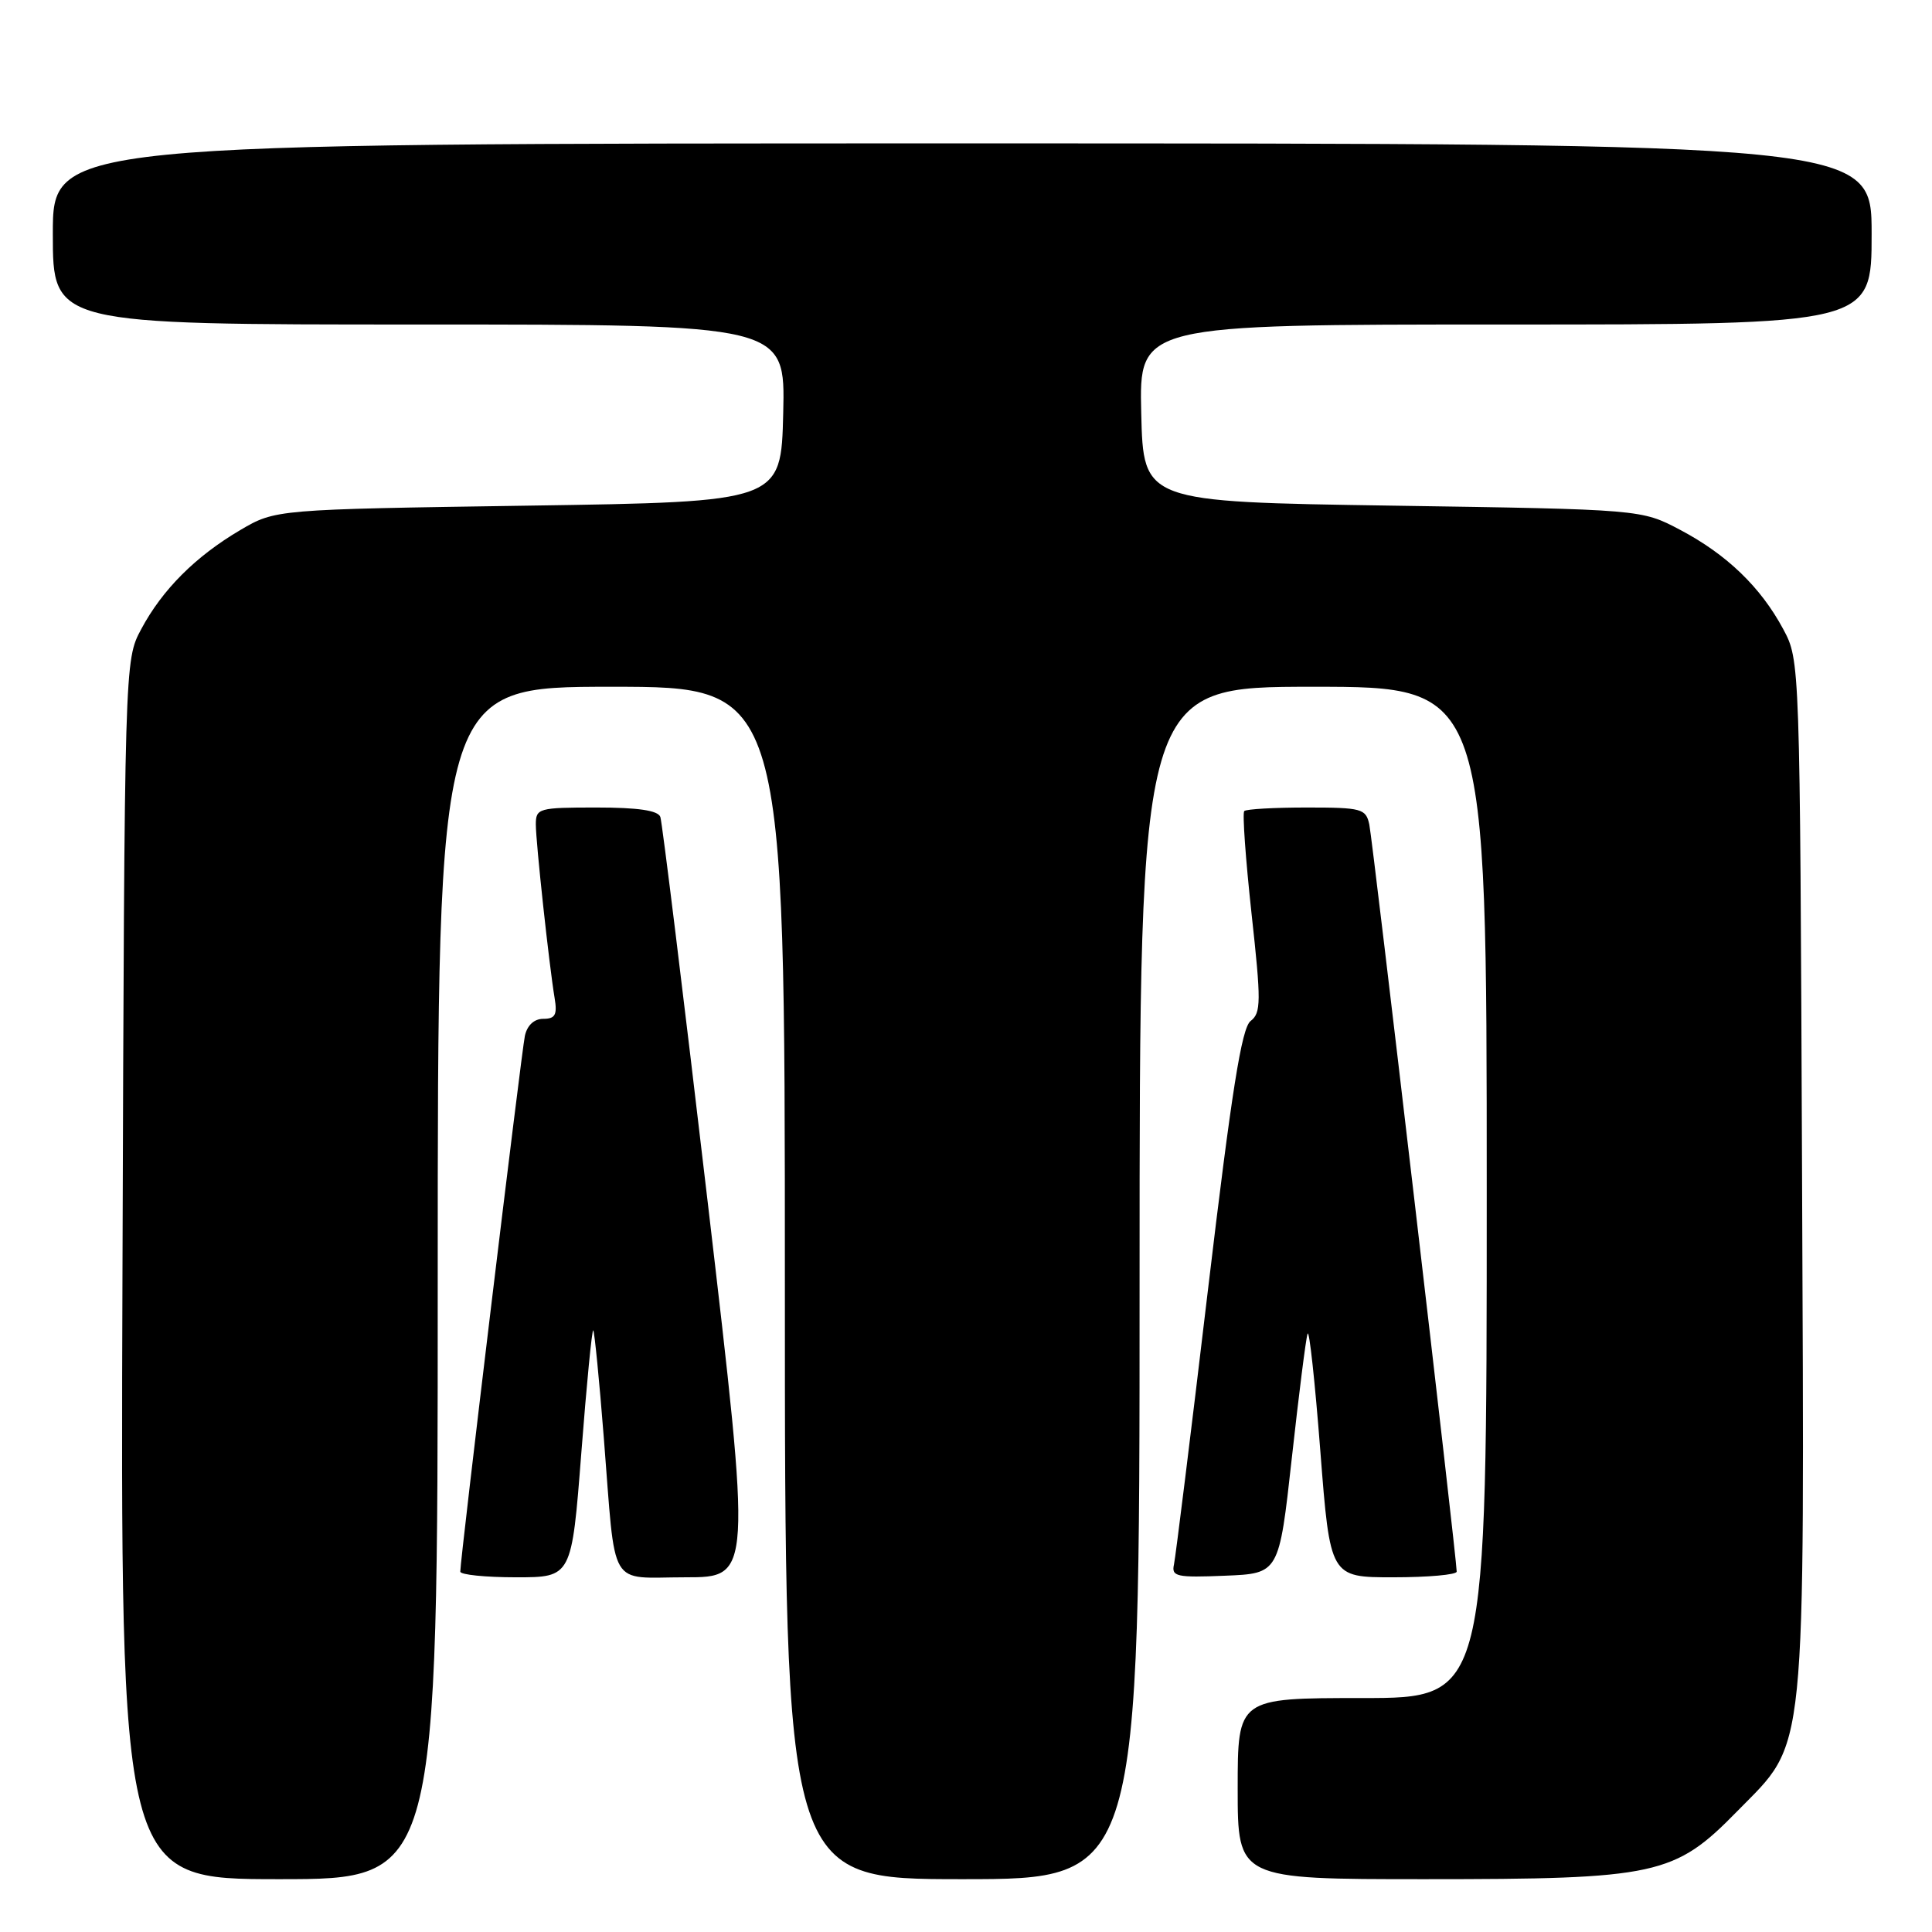 <?xml version="1.0" encoding="UTF-8" standalone="no"?>
<!DOCTYPE svg PUBLIC "-//W3C//DTD SVG 1.1//EN" "http://www.w3.org/Graphics/SVG/1.1/DTD/svg11.dtd" >
<svg xmlns="http://www.w3.org/2000/svg" xmlns:xlink="http://www.w3.org/1999/xlink" version="1.1" viewBox="0 0 256 256">
 <g >
 <path fill="currentColor"
d=" M 58.00 170.00 C 58.00 91.00 58.00 91.00 81.00 91.00 C 104.00 91.00 104.00 91.00 104.00 170.00 C 104.00 249.00 104.00 249.00 127.50 249.00 C 151.00 249.00 151.00 249.00 151.00 170.00 C 151.00 91.00 151.00 91.00 174.00 91.00 C 197.00 91.00 197.00 91.00 197.00 158.00 C 197.00 225.00 197.00 225.00 180.50 225.00 C 164.00 225.00 164.00 225.00 164.00 237.00 C 164.00 249.00 164.00 249.00 188.82 249.00 C 219.56 249.00 221.88 248.50 230.19 240.00 C 239.49 230.51 239.10 234.34 238.78 155.40 C 238.50 87.51 238.50 87.50 236.29 83.37 C 233.31 77.81 228.81 73.47 222.63 70.21 C 217.50 67.50 217.50 67.50 184.50 67.00 C 151.50 66.50 151.50 66.50 151.22 54.75 C 150.94 43.00 150.94 43.00 199.47 43.00 C 248.00 43.00 248.00 43.00 248.00 31.00 C 248.00 19.00 248.00 19.00 127.50 19.00 C 7.00 19.00 7.00 19.00 7.00 31.00 C 7.00 43.00 7.00 43.00 55.53 43.00 C 104.06 43.00 104.06 43.00 103.78 54.75 C 103.50 66.50 103.50 66.50 70.00 67.00 C 36.50 67.50 36.50 67.50 31.83 70.24 C 25.91 73.73 21.52 78.11 18.71 83.37 C 16.50 87.50 16.50 87.50 16.23 168.25 C 15.95 249.00 15.95 249.00 36.98 249.00 C 58.00 249.00 58.00 249.00 58.00 170.00 Z  M 77.03 192.49 C 77.73 183.41 78.44 176.11 78.61 176.28 C 78.77 176.44 79.41 182.86 80.01 190.54 C 81.63 210.95 80.48 209.00 90.82 209.00 C 99.60 209.00 99.60 209.00 93.77 159.25 C 90.56 131.89 87.74 108.94 87.50 108.25 C 87.20 107.39 84.56 107.00 79.03 107.00 C 71.37 107.00 71.00 107.10 71.00 109.25 C 71.01 111.69 72.75 127.78 73.49 132.25 C 73.86 134.47 73.57 135.00 71.99 135.00 C 70.78 135.00 69.86 135.85 69.55 137.25 C 69.09 139.42 60.97 206.72 60.99 208.25 C 61.00 208.66 64.32 209.00 68.38 209.00 C 75.75 209.00 75.75 209.00 77.03 192.49 Z  M 171.17 193.22 C 172.10 184.82 173.03 177.40 173.26 176.73 C 173.48 176.07 174.24 183.06 174.95 192.26 C 176.25 209.00 176.25 209.00 184.62 209.00 C 189.23 209.00 193.01 208.66 193.02 208.25 C 193.05 206.75 181.90 111.43 181.44 109.25 C 180.99 107.15 180.44 107.00 173.15 107.00 C 168.85 107.00 165.12 107.21 164.87 107.47 C 164.61 107.72 165.05 113.82 165.83 121.01 C 167.12 132.75 167.11 134.21 165.71 135.29 C 164.52 136.22 163.20 144.54 160.05 171.00 C 157.80 189.97 155.77 206.31 155.56 207.29 C 155.20 208.90 155.88 209.06 162.33 208.79 C 169.48 208.50 169.48 208.50 171.17 193.22 Z "/>
</g>
</svg>